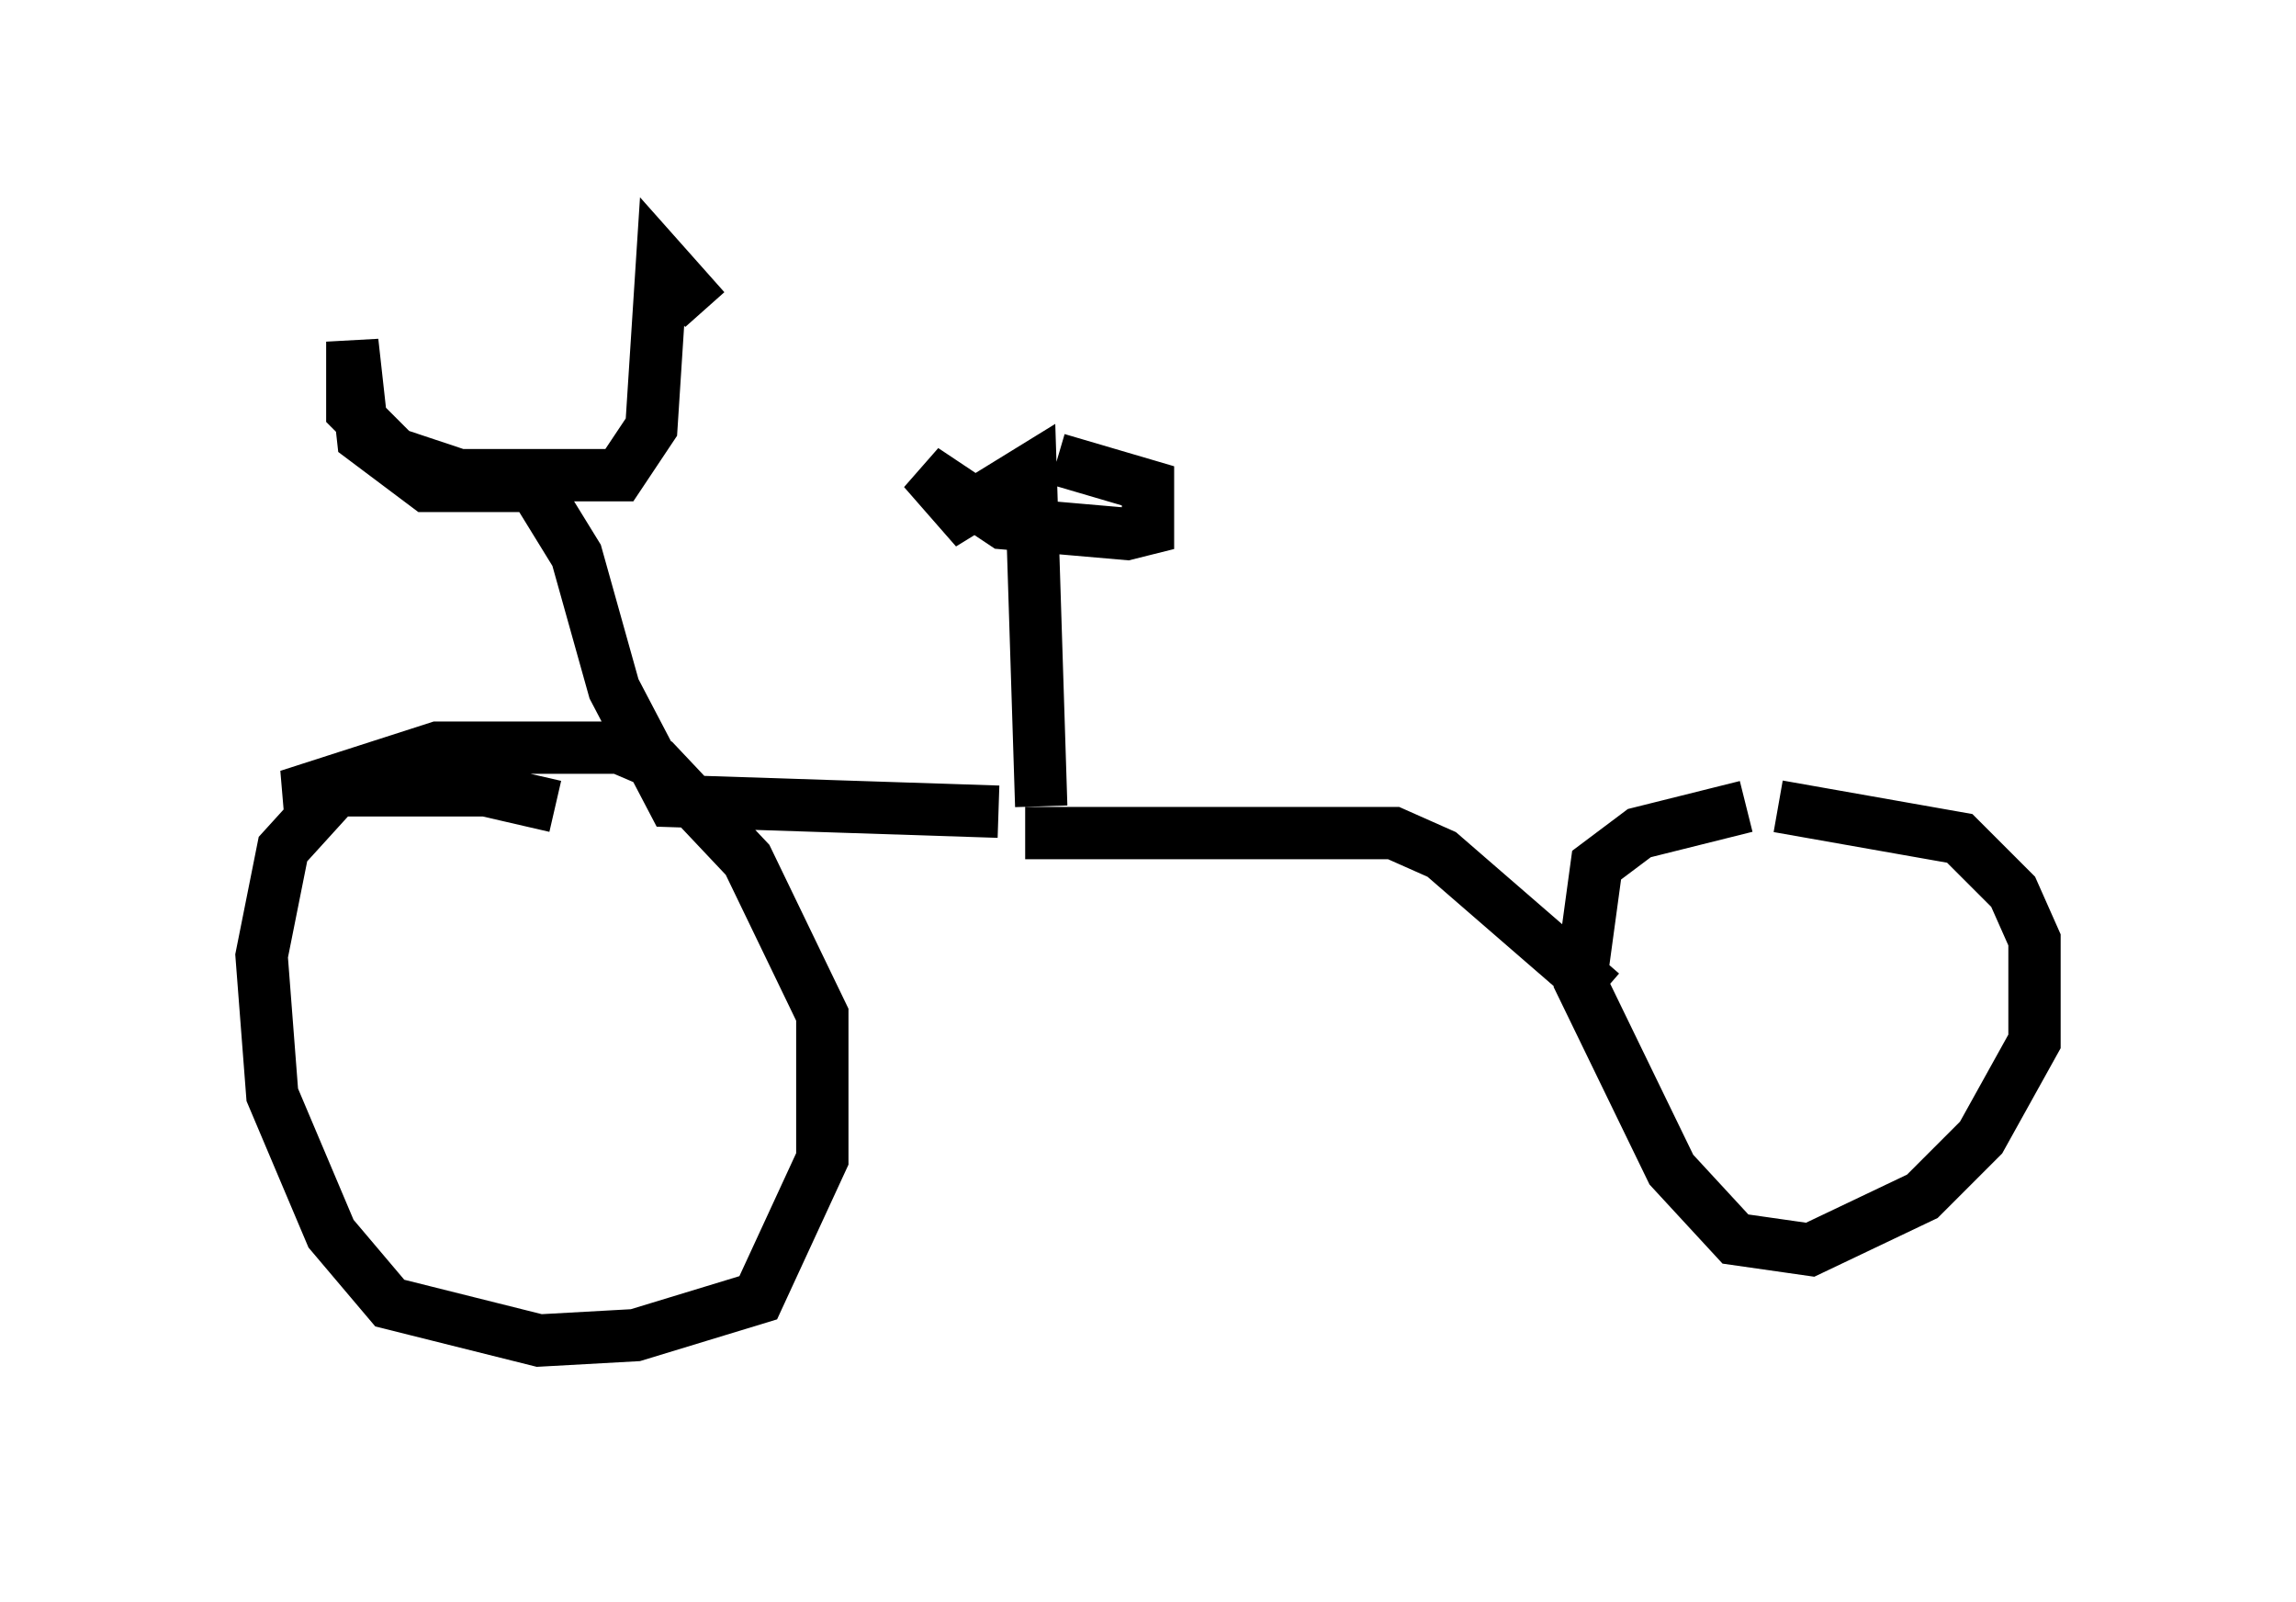 <?xml version="1.0" encoding="utf-8" ?>
<svg baseProfile="full" height="30.621" version="1.1" width="43.892" xmlns="http://www.w3.org/2000/svg" xmlns:ev="http://www.w3.org/2001/xml-events" xmlns:xlink="http://www.w3.org/1999/xlink"><defs /><rect fill="white" height="30.621" width="43.892" x="0" y="0" /><path d="M13.371, 17.352 m6.227, -1.429 l7.044, 0.0 0.919, 0.408 l3.063, 2.654 m-20.009, -3.573 l-1.327, -0.306 -2.858, 0.0 l-1.021, 1.123 -0.408, 2.042 l0.204, 2.654 1.123, 2.654 l1.123, 1.327 2.858, 0.715 l1.838, -0.102 2.348, -0.715 l1.225, -2.654 0.0, -2.756 l-1.429, -2.96 -1.735, -1.838 l-0.715, -0.306 -3.471, 0.0 l-2.858, 0.919 0.715, 0.102 m27.154, 0.102 l-2.042, 0.51 -0.817, 0.613 l-0.306, 2.246 1.735, 3.573 l1.225, 1.327 1.429, 0.204 l2.144, -1.021 1.123, -1.123 l1.021, -1.838 0.0, -1.94 l-0.408, -0.919 -1.021, -1.021 l-3.471, -0.613 m-14.088, 0.0 l-0.204, -6.431 -1.327, 0.817 l-0.715, -0.817 1.531, 1.021 l2.348, 0.204 0.408, -0.102 l0.0, -0.817 -1.735, -0.51 m-1.123, 6.738 l-6.227, -0.204 -1.123, -2.144 l-0.715, -2.552 -0.817, -1.327 l-2.042, 0.0 -1.225, -0.919 l-0.204, -1.838 0.0, 1.327 l0.817, 0.817 1.225, 0.408 l3.063, 0.0 0.613, -0.919 l0.204, -3.165 0.817, 0.919 " fill="none" stroke="black" stroke-width="1" /></svg>